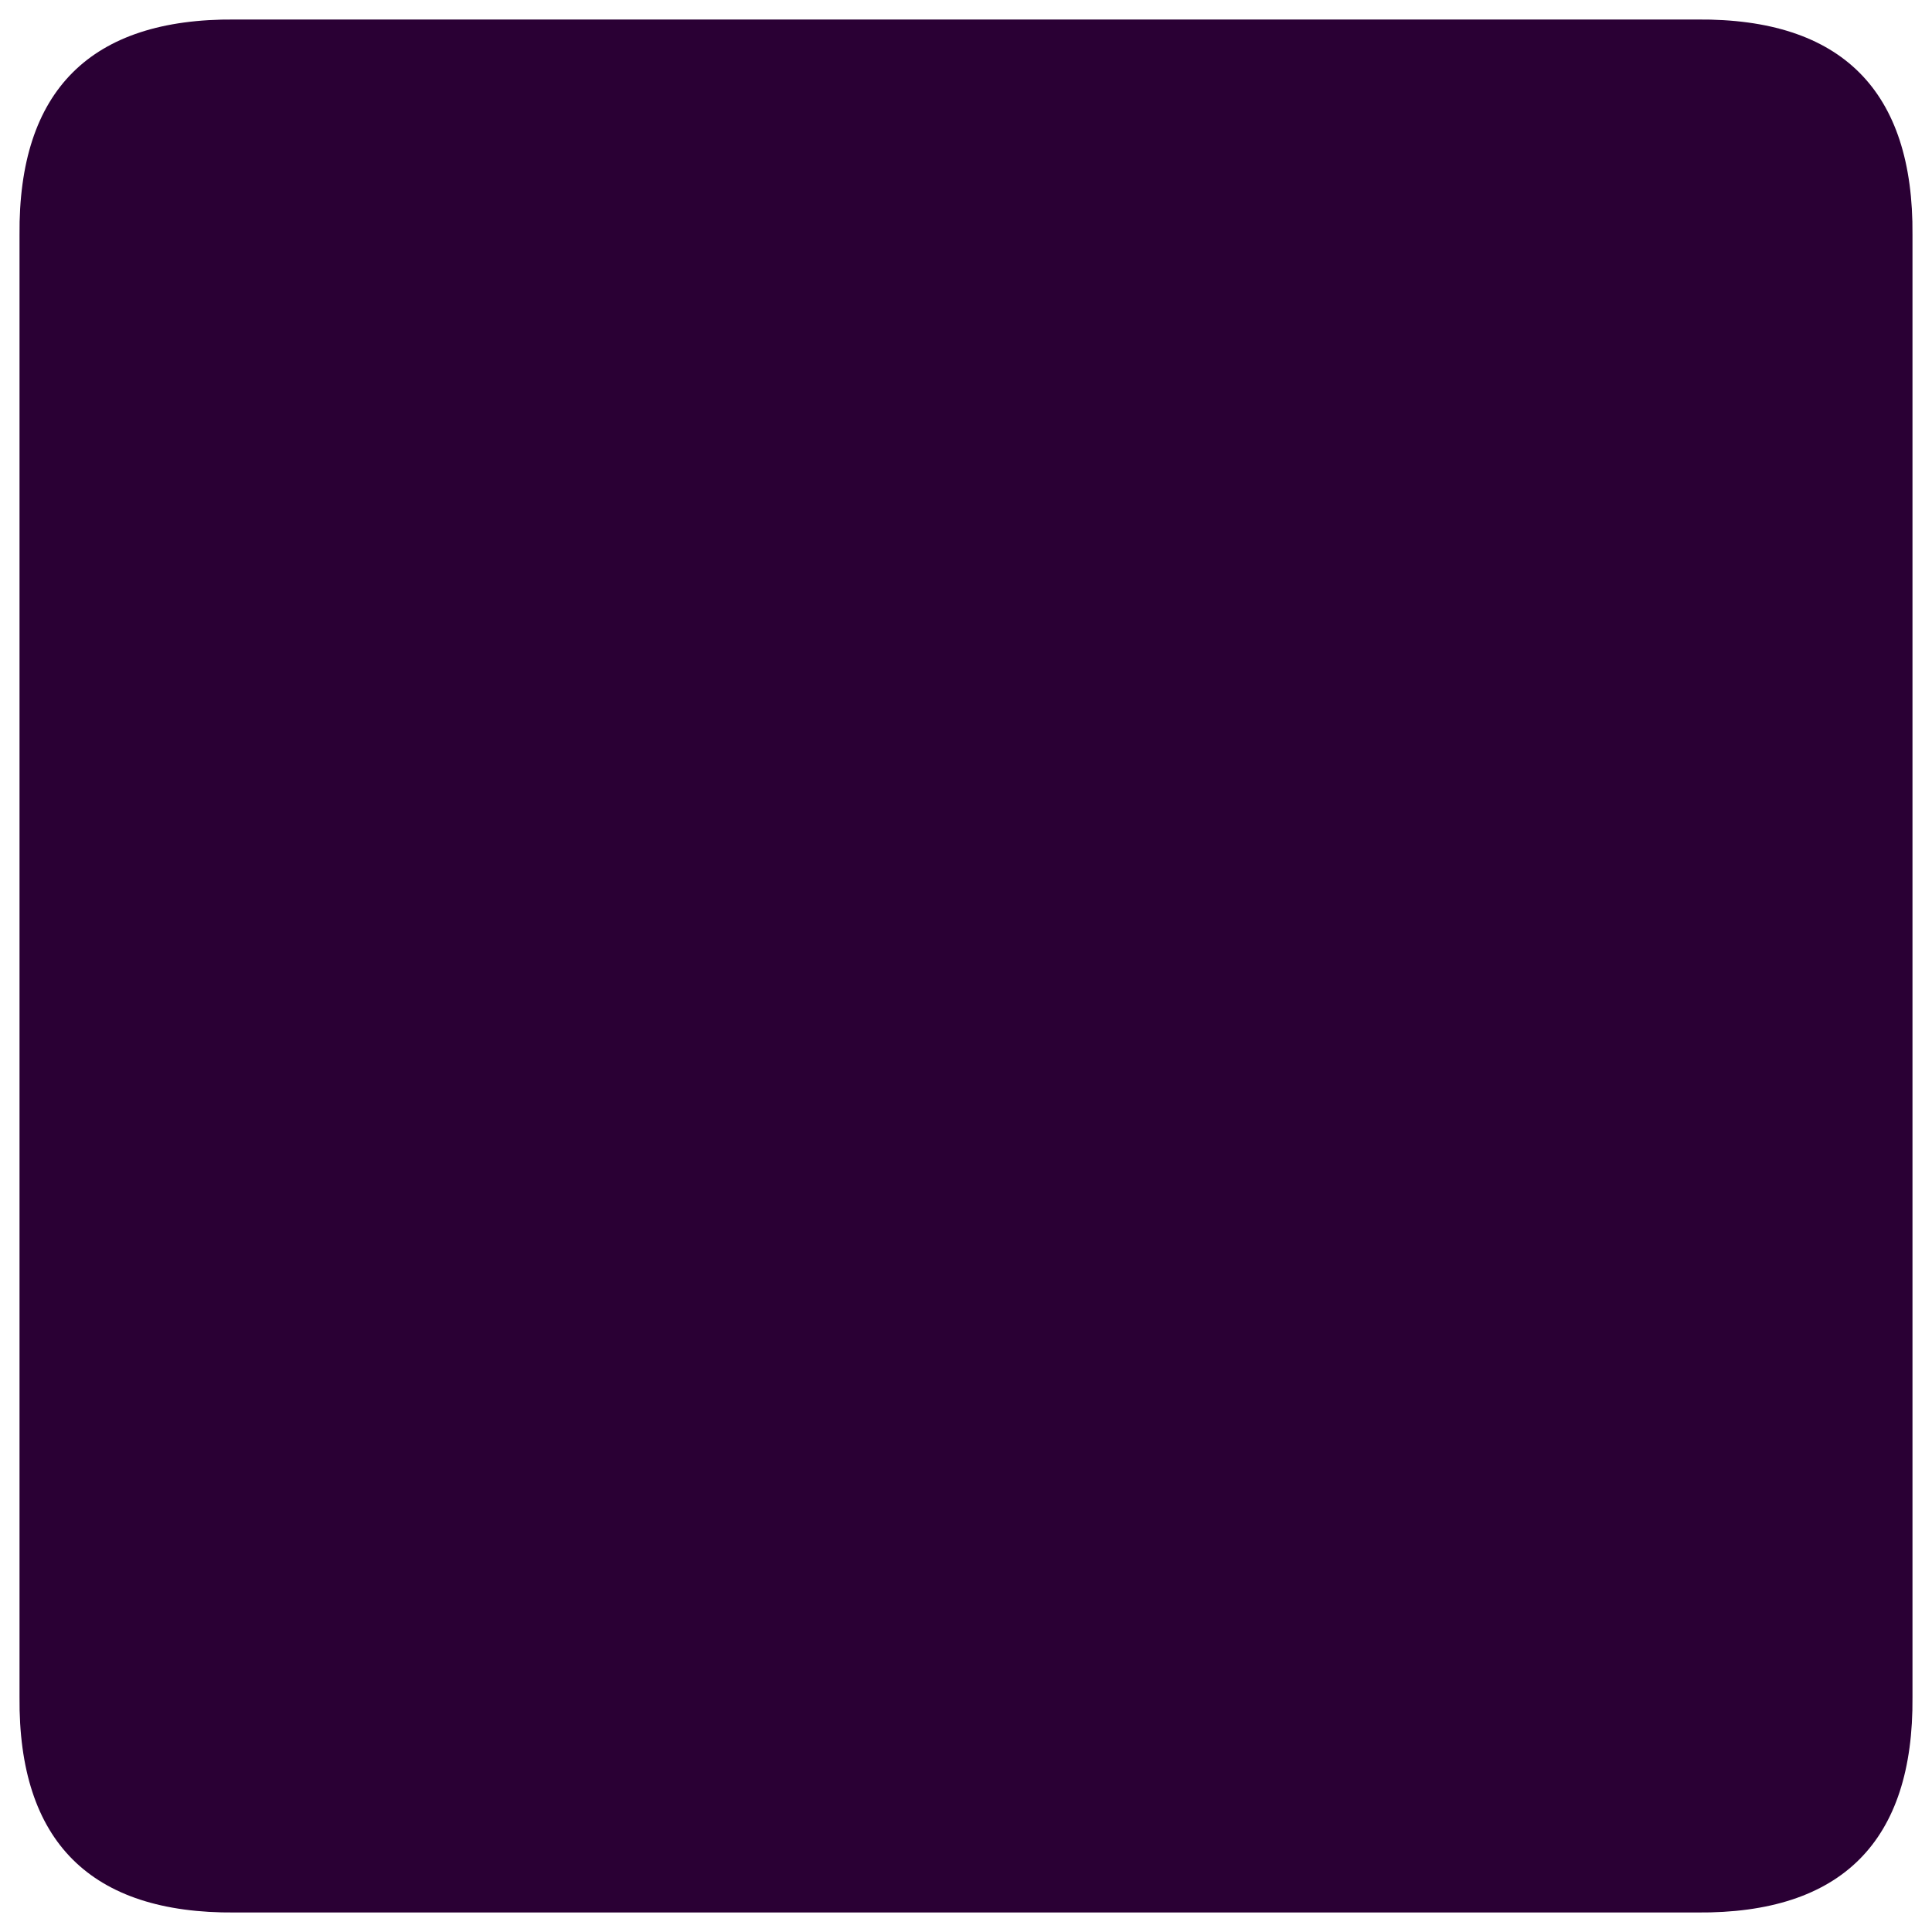 ﻿<?xml version="1.0" encoding="utf-8"?>
<svg version="1.1" xmlns:xlink="http://www.w3.org/1999/xlink" width="99px" height="99px" xmlns="http://www.w3.org/2000/svg">
  <g transform="matrix(1 0 0 1 -313 -303 )">
    <path d="M 1 12.037  C 0.937 4.638  4.638 0.937  12.037 1  L 86.963 1  C 94.362 0.938  98.062 4.638  98 12.037  L 98 86.963  C 98.062 94.362  94.362 98.062  86.963 98  L 12.037 98  C 4.638 98.062  0.937 94.362  1 86.963  L 1 12.037  Z " fill-rule="nonzero" fill="#2a0034" stroke="none" transform="matrix(1 0 0 1 313 303 )" />
  </g>
</svg>